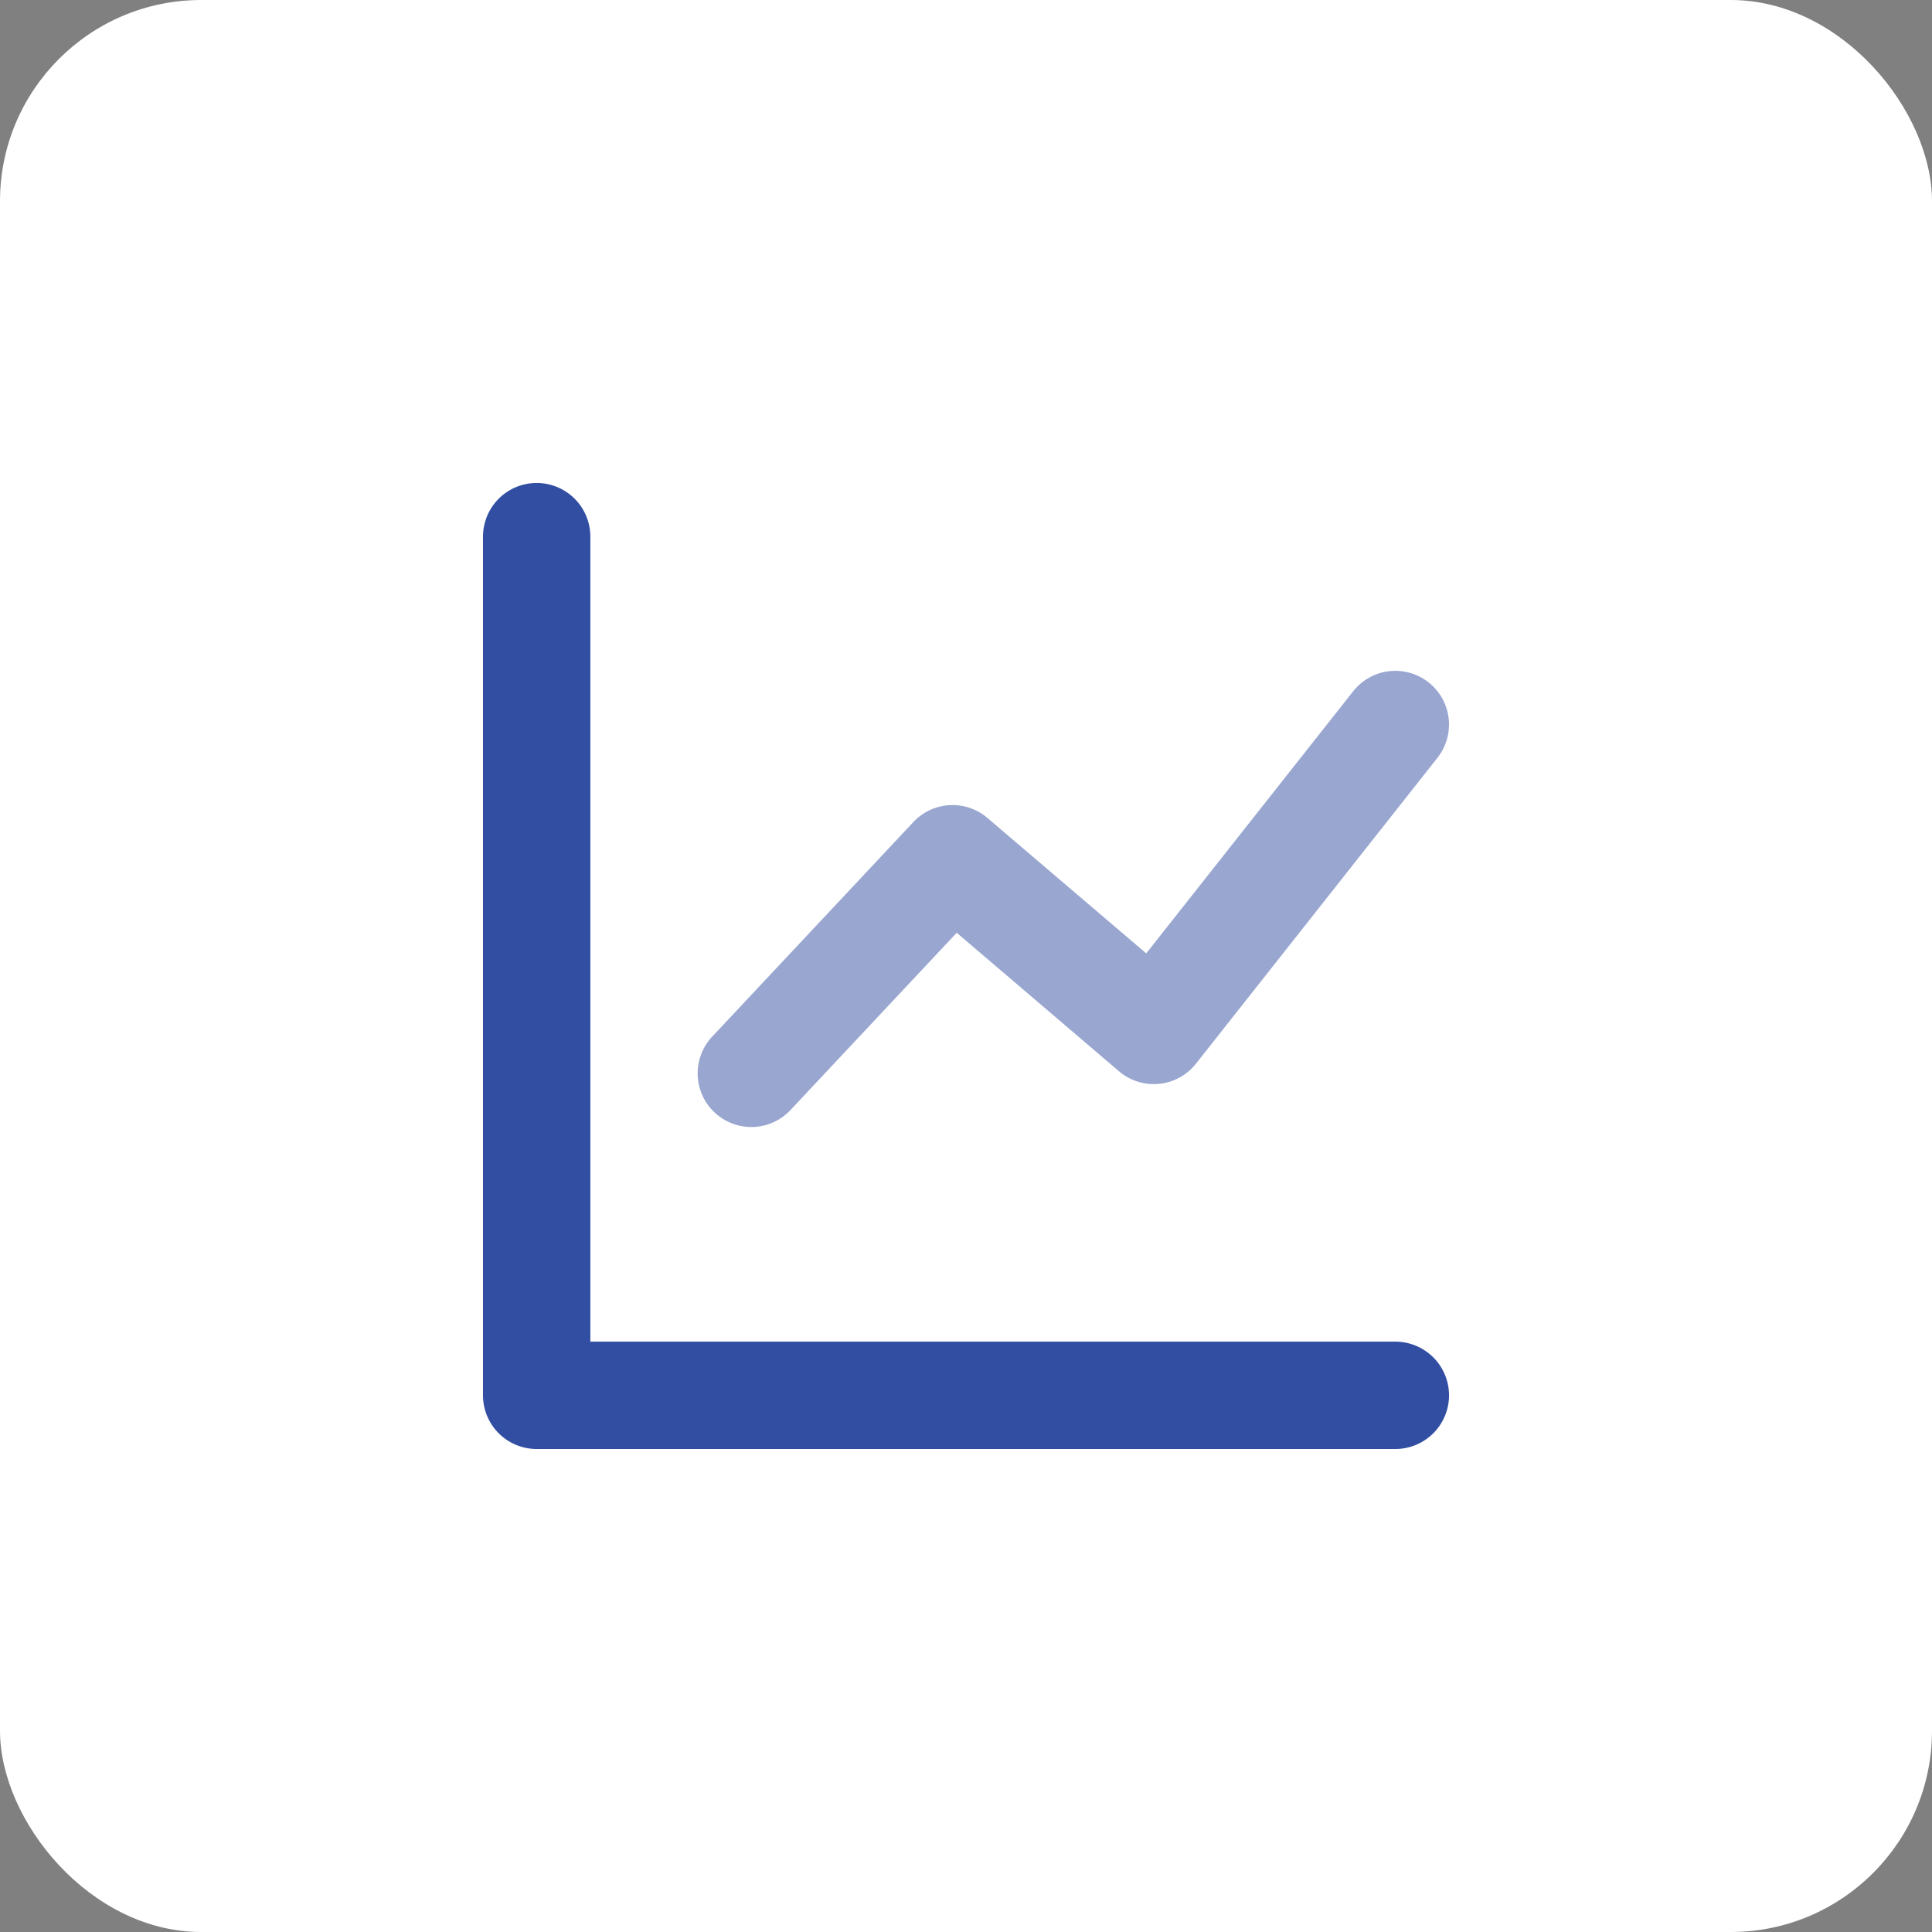 <svg id="Group_18" data-name="Group 18" xmlns="http://www.w3.org/2000/svg" width="48" height="48" viewBox="0 0 48 48">
  <rect x="0" y="0" width="48" height="48" fill="#808080" stroke="none"/>
  <g id="Group_17" data-name="Group 17">
    <g id="Group_8" data-name="Group 8">
      <rect id="Rectangle_Copy_7" data-name="Rectangle Copy 7" width="48" height="48" rx="5" fill="#fff"/>
      <g id="Chart-line_1" data-name="Chart-line#1" transform="translate(8 8)">
        <rect id="bound" width="32" height="32" fill="none"/>
        <path id="Path_95" data-name="Path 95" d="M2.667,21.333h20a1.333,1.333,0,1,1,0,2.667H1.333A1.333,1.333,0,0,1,0,22.667V1.333a1.333,1.333,0,0,1,2.667,0Z" transform="translate(4 4)" fill="#324ea3"/>
        <path id="Path_97" data-name="Path 97" d="M2.306,10.912A1.333,1.333,0,1,1,.361,9.088l5-5.333a1.333,1.333,0,0,1,1.838-.1L11.145,7.02,16.287.507A1.333,1.333,0,1,1,18.38,2.16l-6,7.6a1.333,1.333,0,0,1-1.912.188L6.436,6.507Z" transform="translate(9.333 8.667)" fill="#324ea3" opacity="0.5"/>
      </g>
    </g>
  </g>
</svg>
